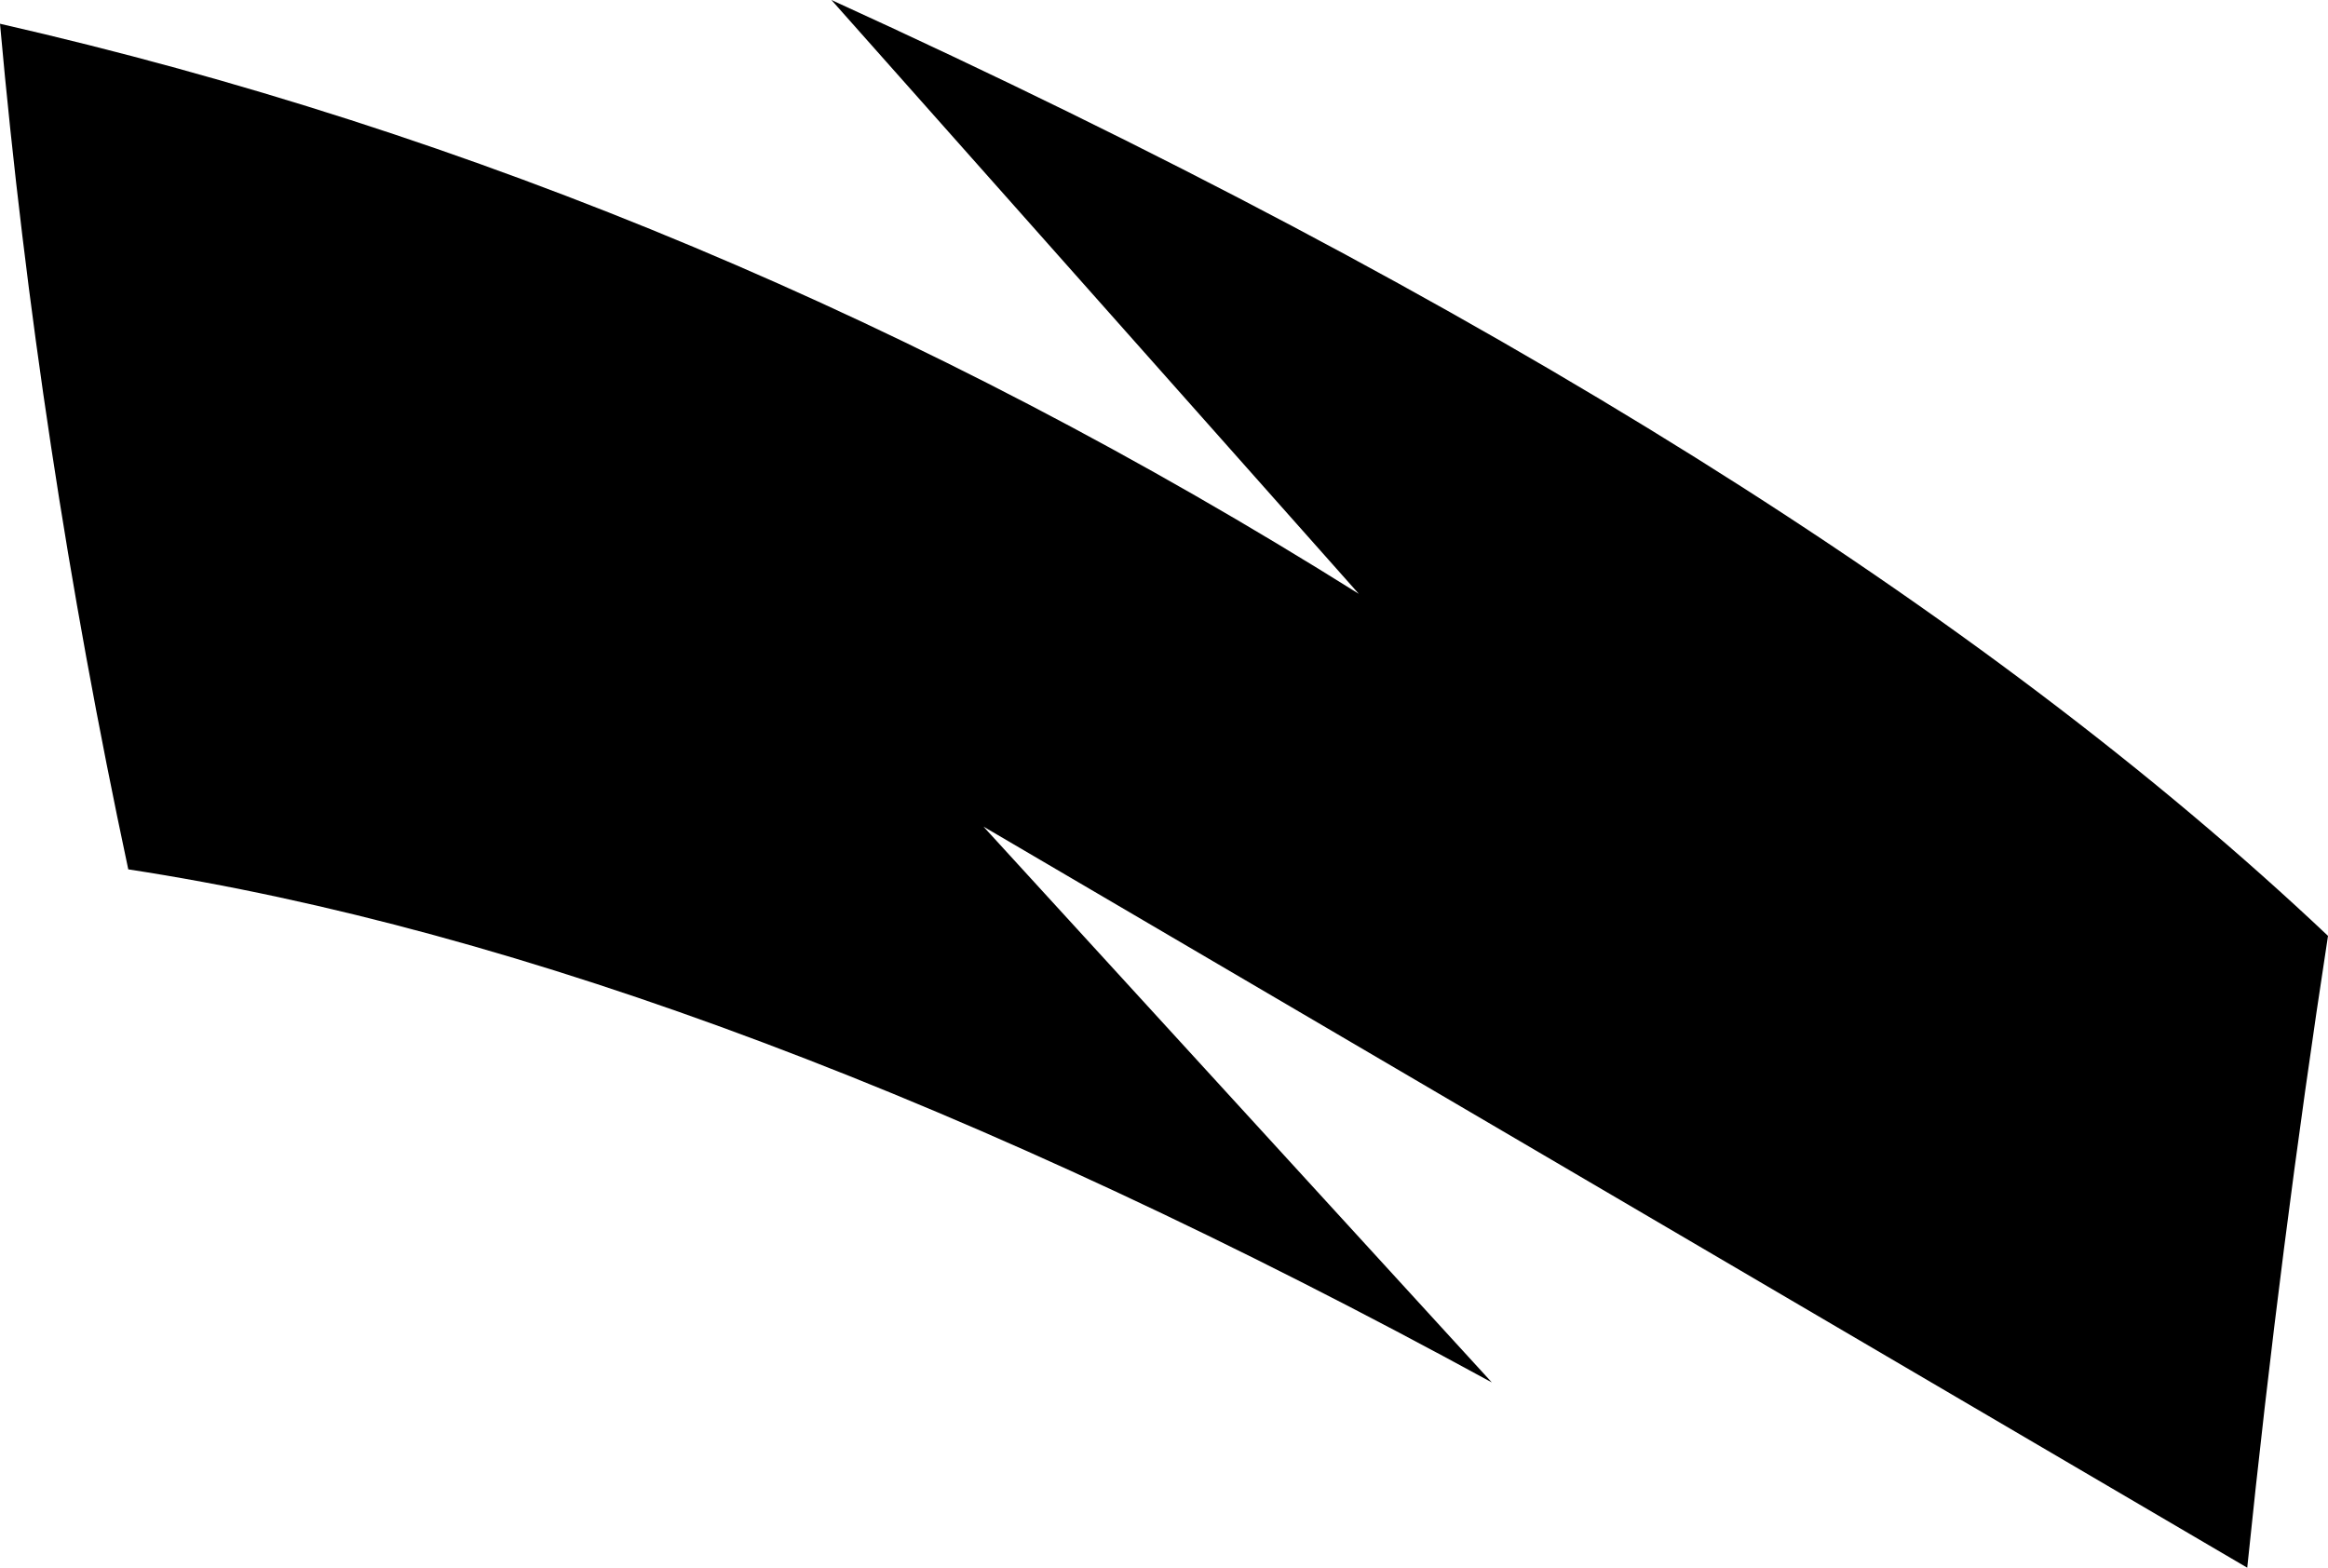 <?xml version="1.0" encoding="UTF-8" standalone="no"?>
<svg xmlns:xlink="http://www.w3.org/1999/xlink" height="16.5px" width="24.5px" xmlns="http://www.w3.org/2000/svg">
  <g transform="matrix(1.0, 0.0, 0.0, 1.0, -137.95, -226.4)">
    <path d="M161.6 242.9 L148.3 235.1 153.65 240.95 Q145.5 236.5 139.3 235.55 138.35 231.1 137.95 226.65 145.4 228.35 152.25 232.65 L146.7 226.4 Q157.0 231.1 162.45 236.25 161.95 239.5 161.6 242.9" fill="#000000" fill-rule="evenodd" stroke="none"/>
  </g>
</svg>
